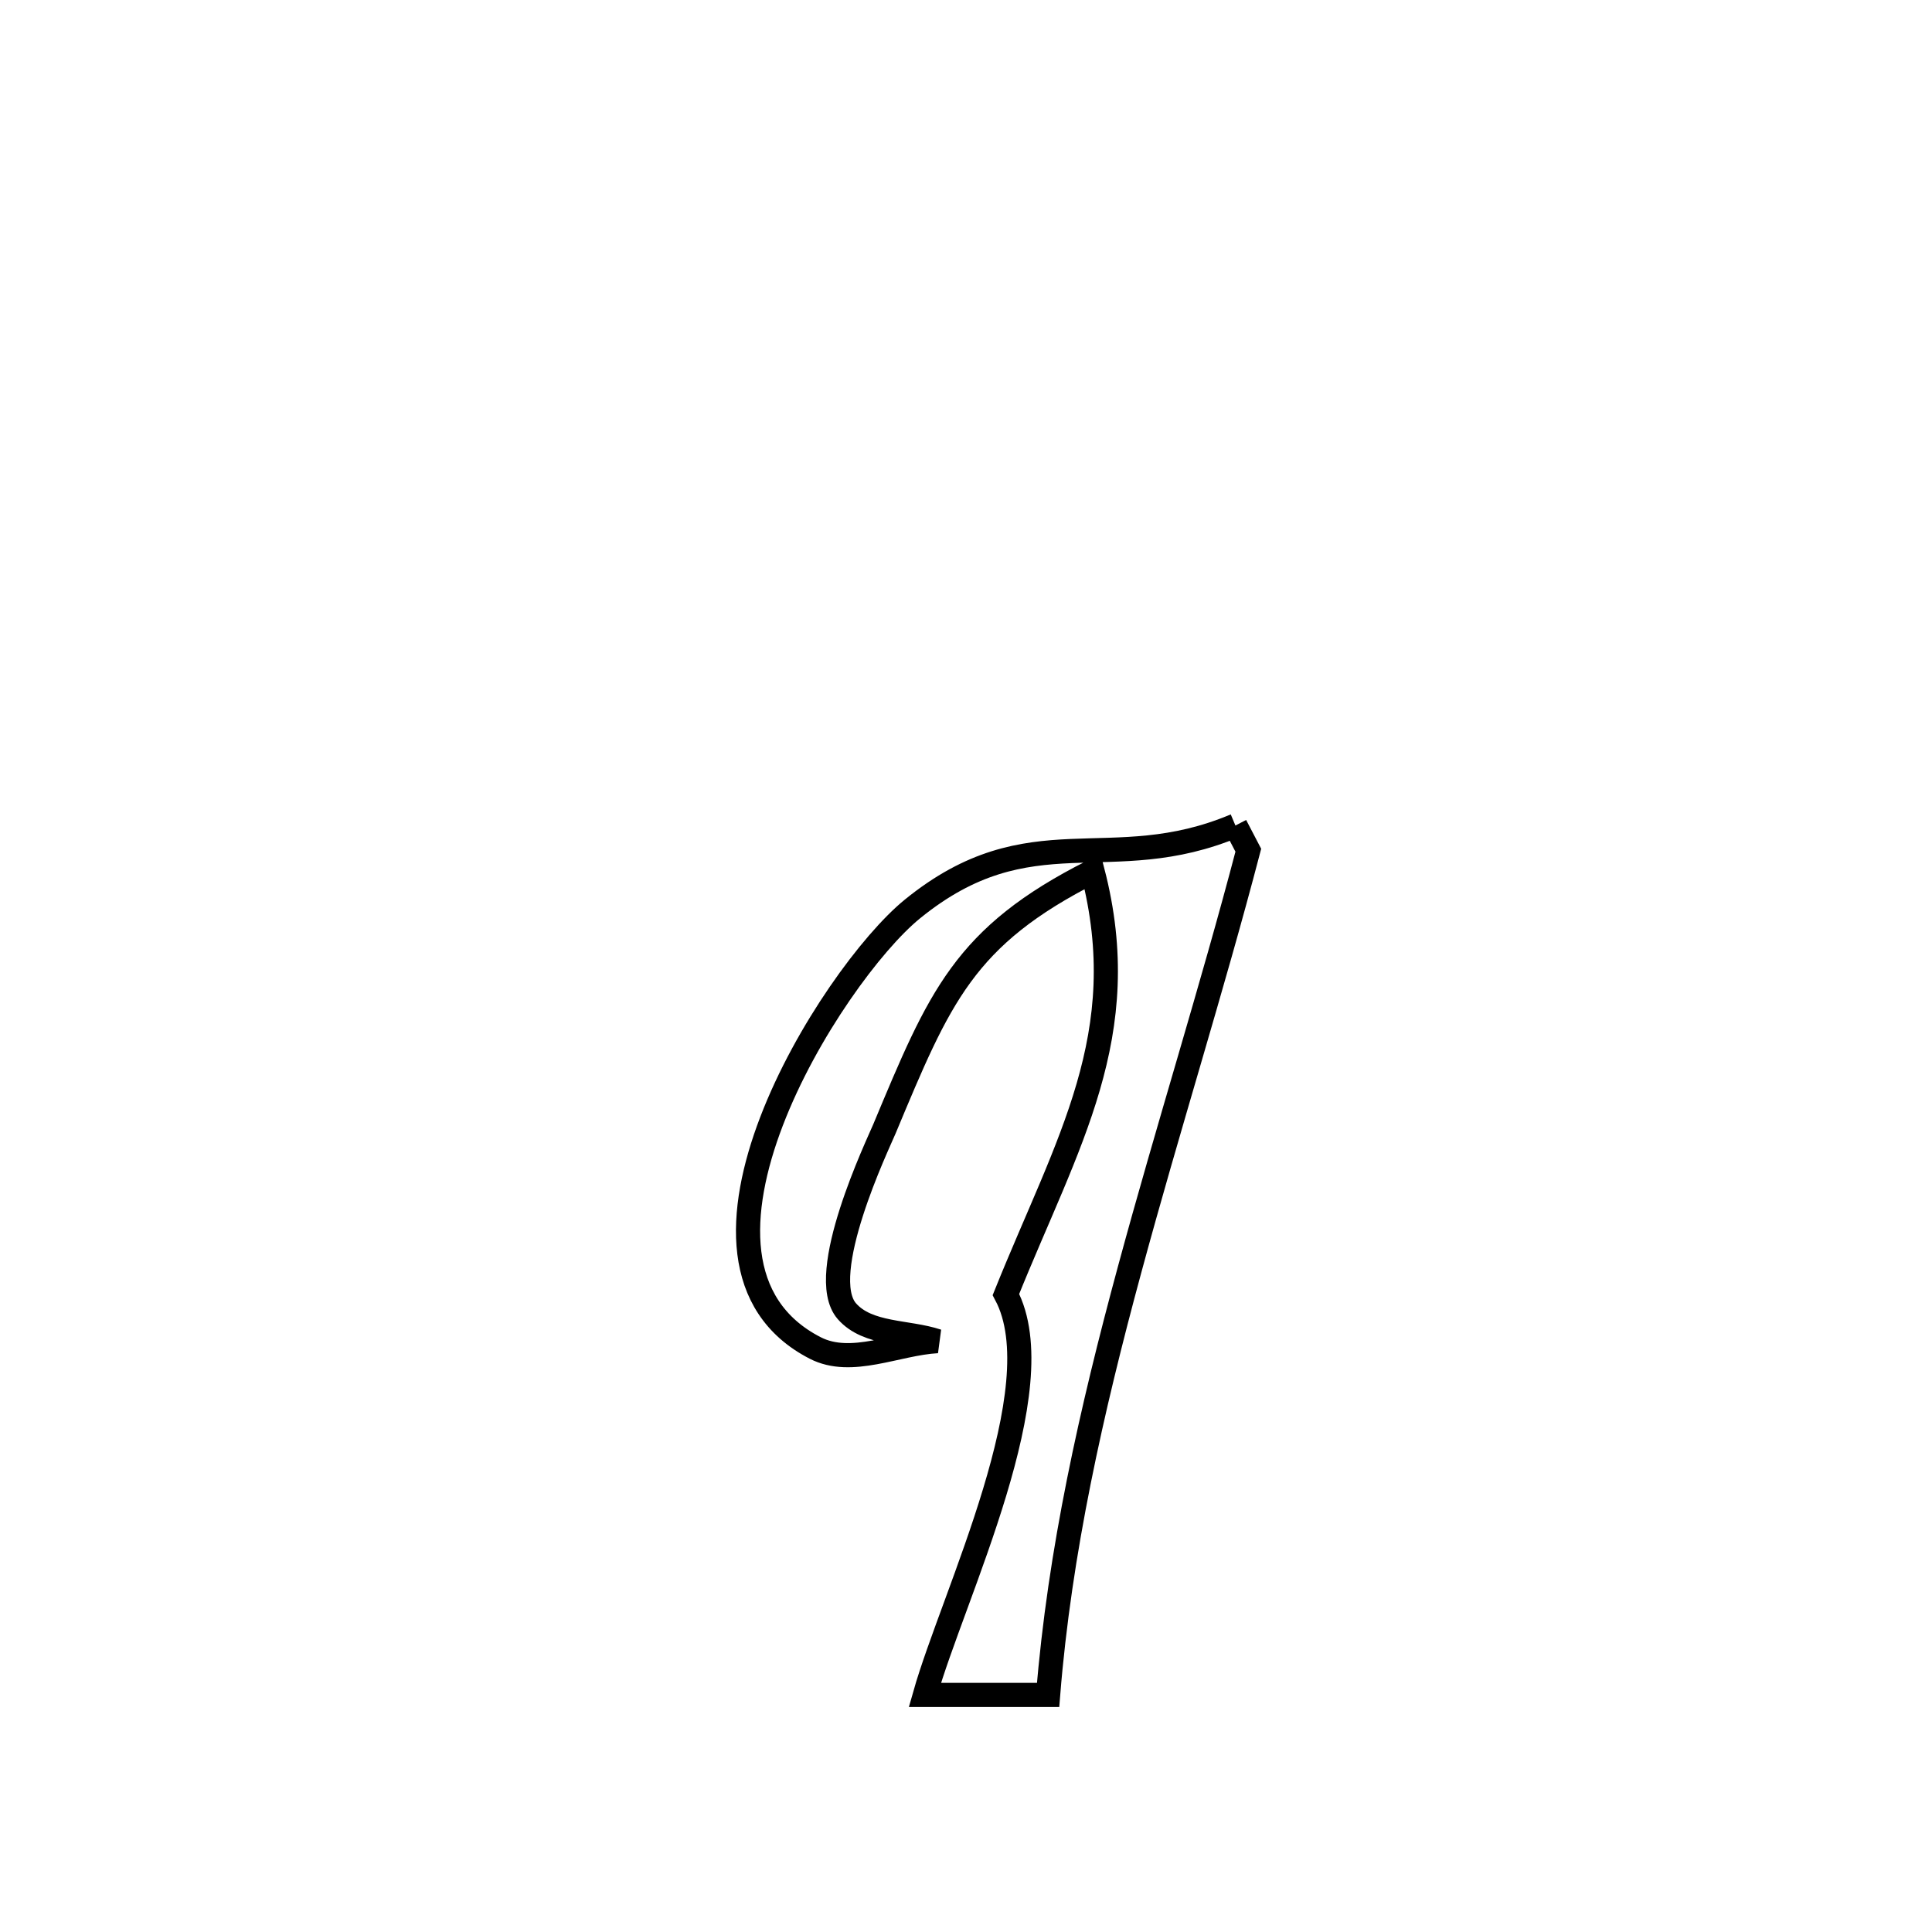 <svg xmlns="http://www.w3.org/2000/svg" viewBox="0.0 0.0 24.0 24.0" height="200px" width="200px"><path fill="none" stroke="black" stroke-width=".3" stroke-opacity="1.0"  filling="0" d="M15.347 10.255 L15.347 10.255 C15.4 10.357 15.453 10.459 15.507 10.562 L15.507 10.562 C15.056 12.285 14.506 14.021 14.033 15.769 C13.559 17.517 13.162 19.279 13.02 21.055 L13.02 21.055 C12.51 21.055 11.999 21.055 11.489 21.055 L11.489 21.055 C11.842 19.81 13.113 17.242 12.496 16.081 L12.496 16.081 C13.259 14.185 14.099 12.855 13.573 10.825 L13.573 10.825 C11.973 11.633 11.671 12.386 10.986 14.025 C10.911 14.205 10.127 15.838 10.52 16.288 C10.78 16.585 11.269 16.536 11.644 16.66 L11.644 16.66 C11.139 16.688 10.578 16.977 10.127 16.745 C8.075 15.691 10.328 12.111 11.334 11.292 C12.805 10.096 13.788 10.913 15.347 10.255 L15.347 10.255"></path></svg>
